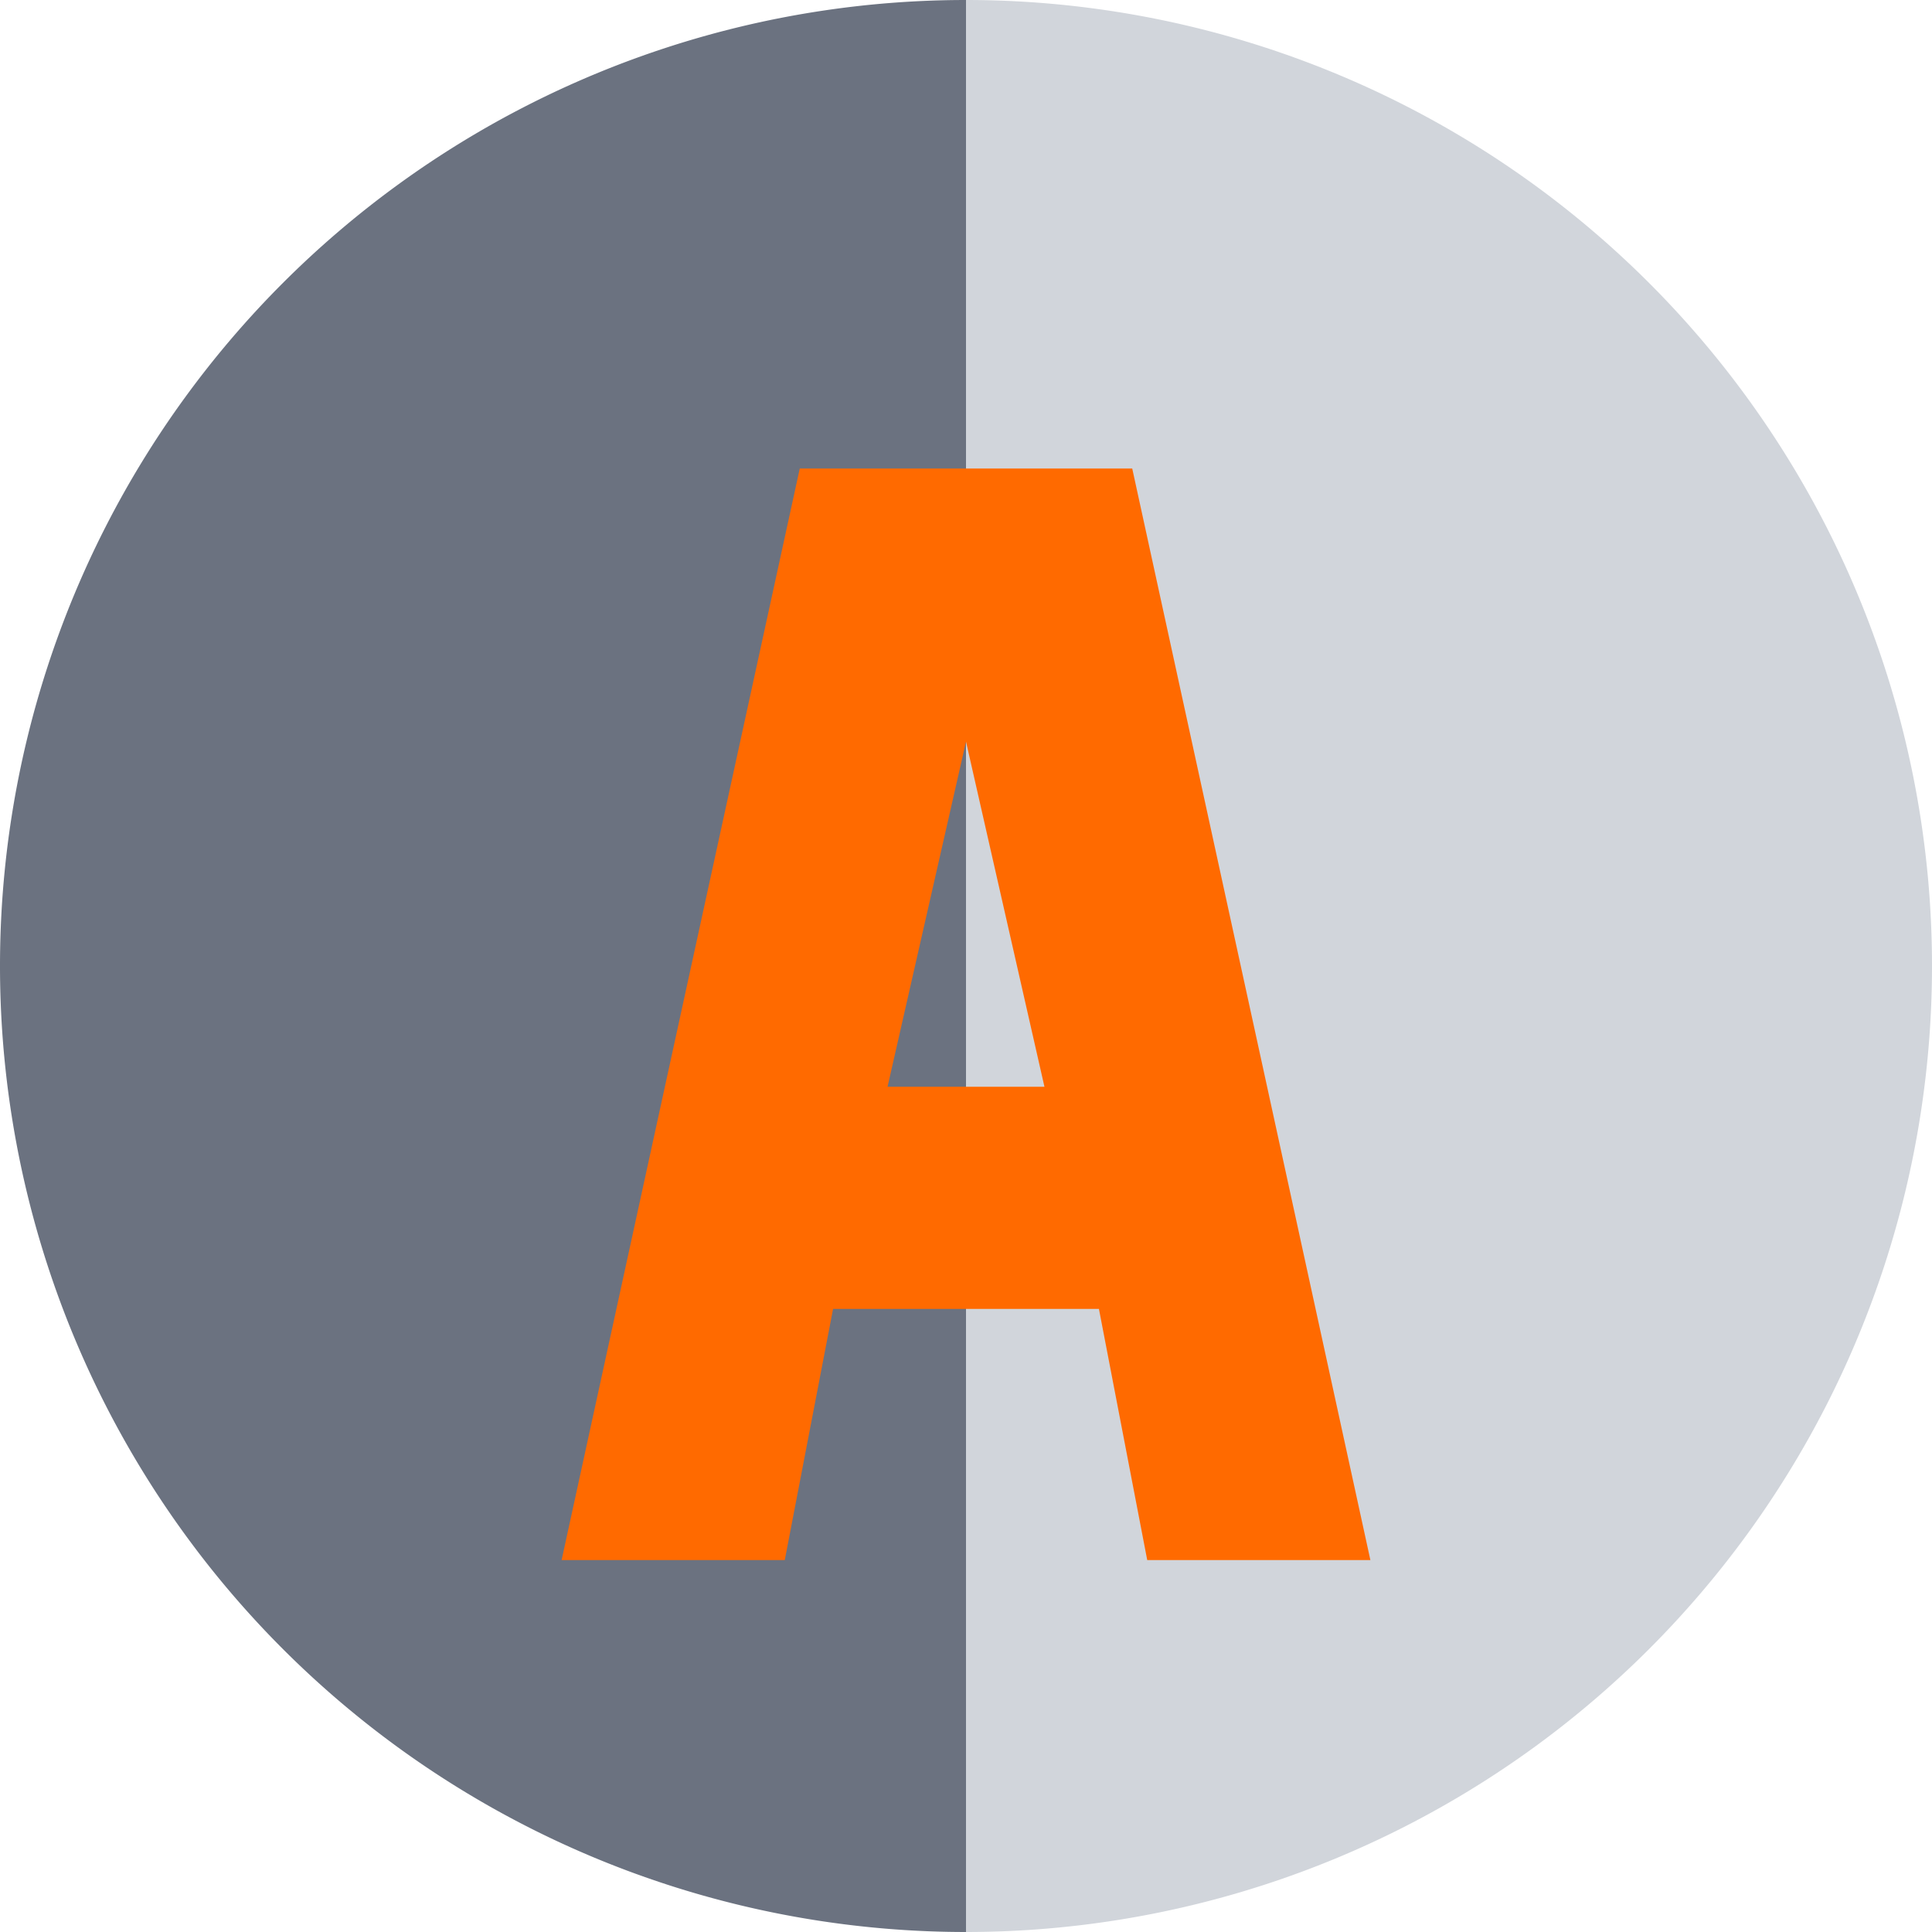 <svg width="64" height="64" viewBox="0 0 100 100" xmlns="http://www.w3.org/2000/svg">
  <!-- Left half - Bright gray -->
  <path
    d="M 50 0 A 50 50 0 0 1 50 100 L 50 50 Z"
    fill="#D1D5DB"
  />
  
  <!-- Right half - Dark gray -->
  <path
    d="M 50 0 A 50 50 0 0 0 50 100 L 50 50 Z"
    fill="#6B7280"
  />
  
  <!-- Large orange "A" letter -->
  <path
    d="M 30 80 L 42 25 L 58 25 L 70 80 L 60 80 L 57.5 67 L 42.5 67 L 40 80 Z M 45 57 L 55 57 L 50 35 Z"
    fill="#FF6A00"
    stroke="#FF6A00"
    stroke-width="1.5"
  />
</svg>


